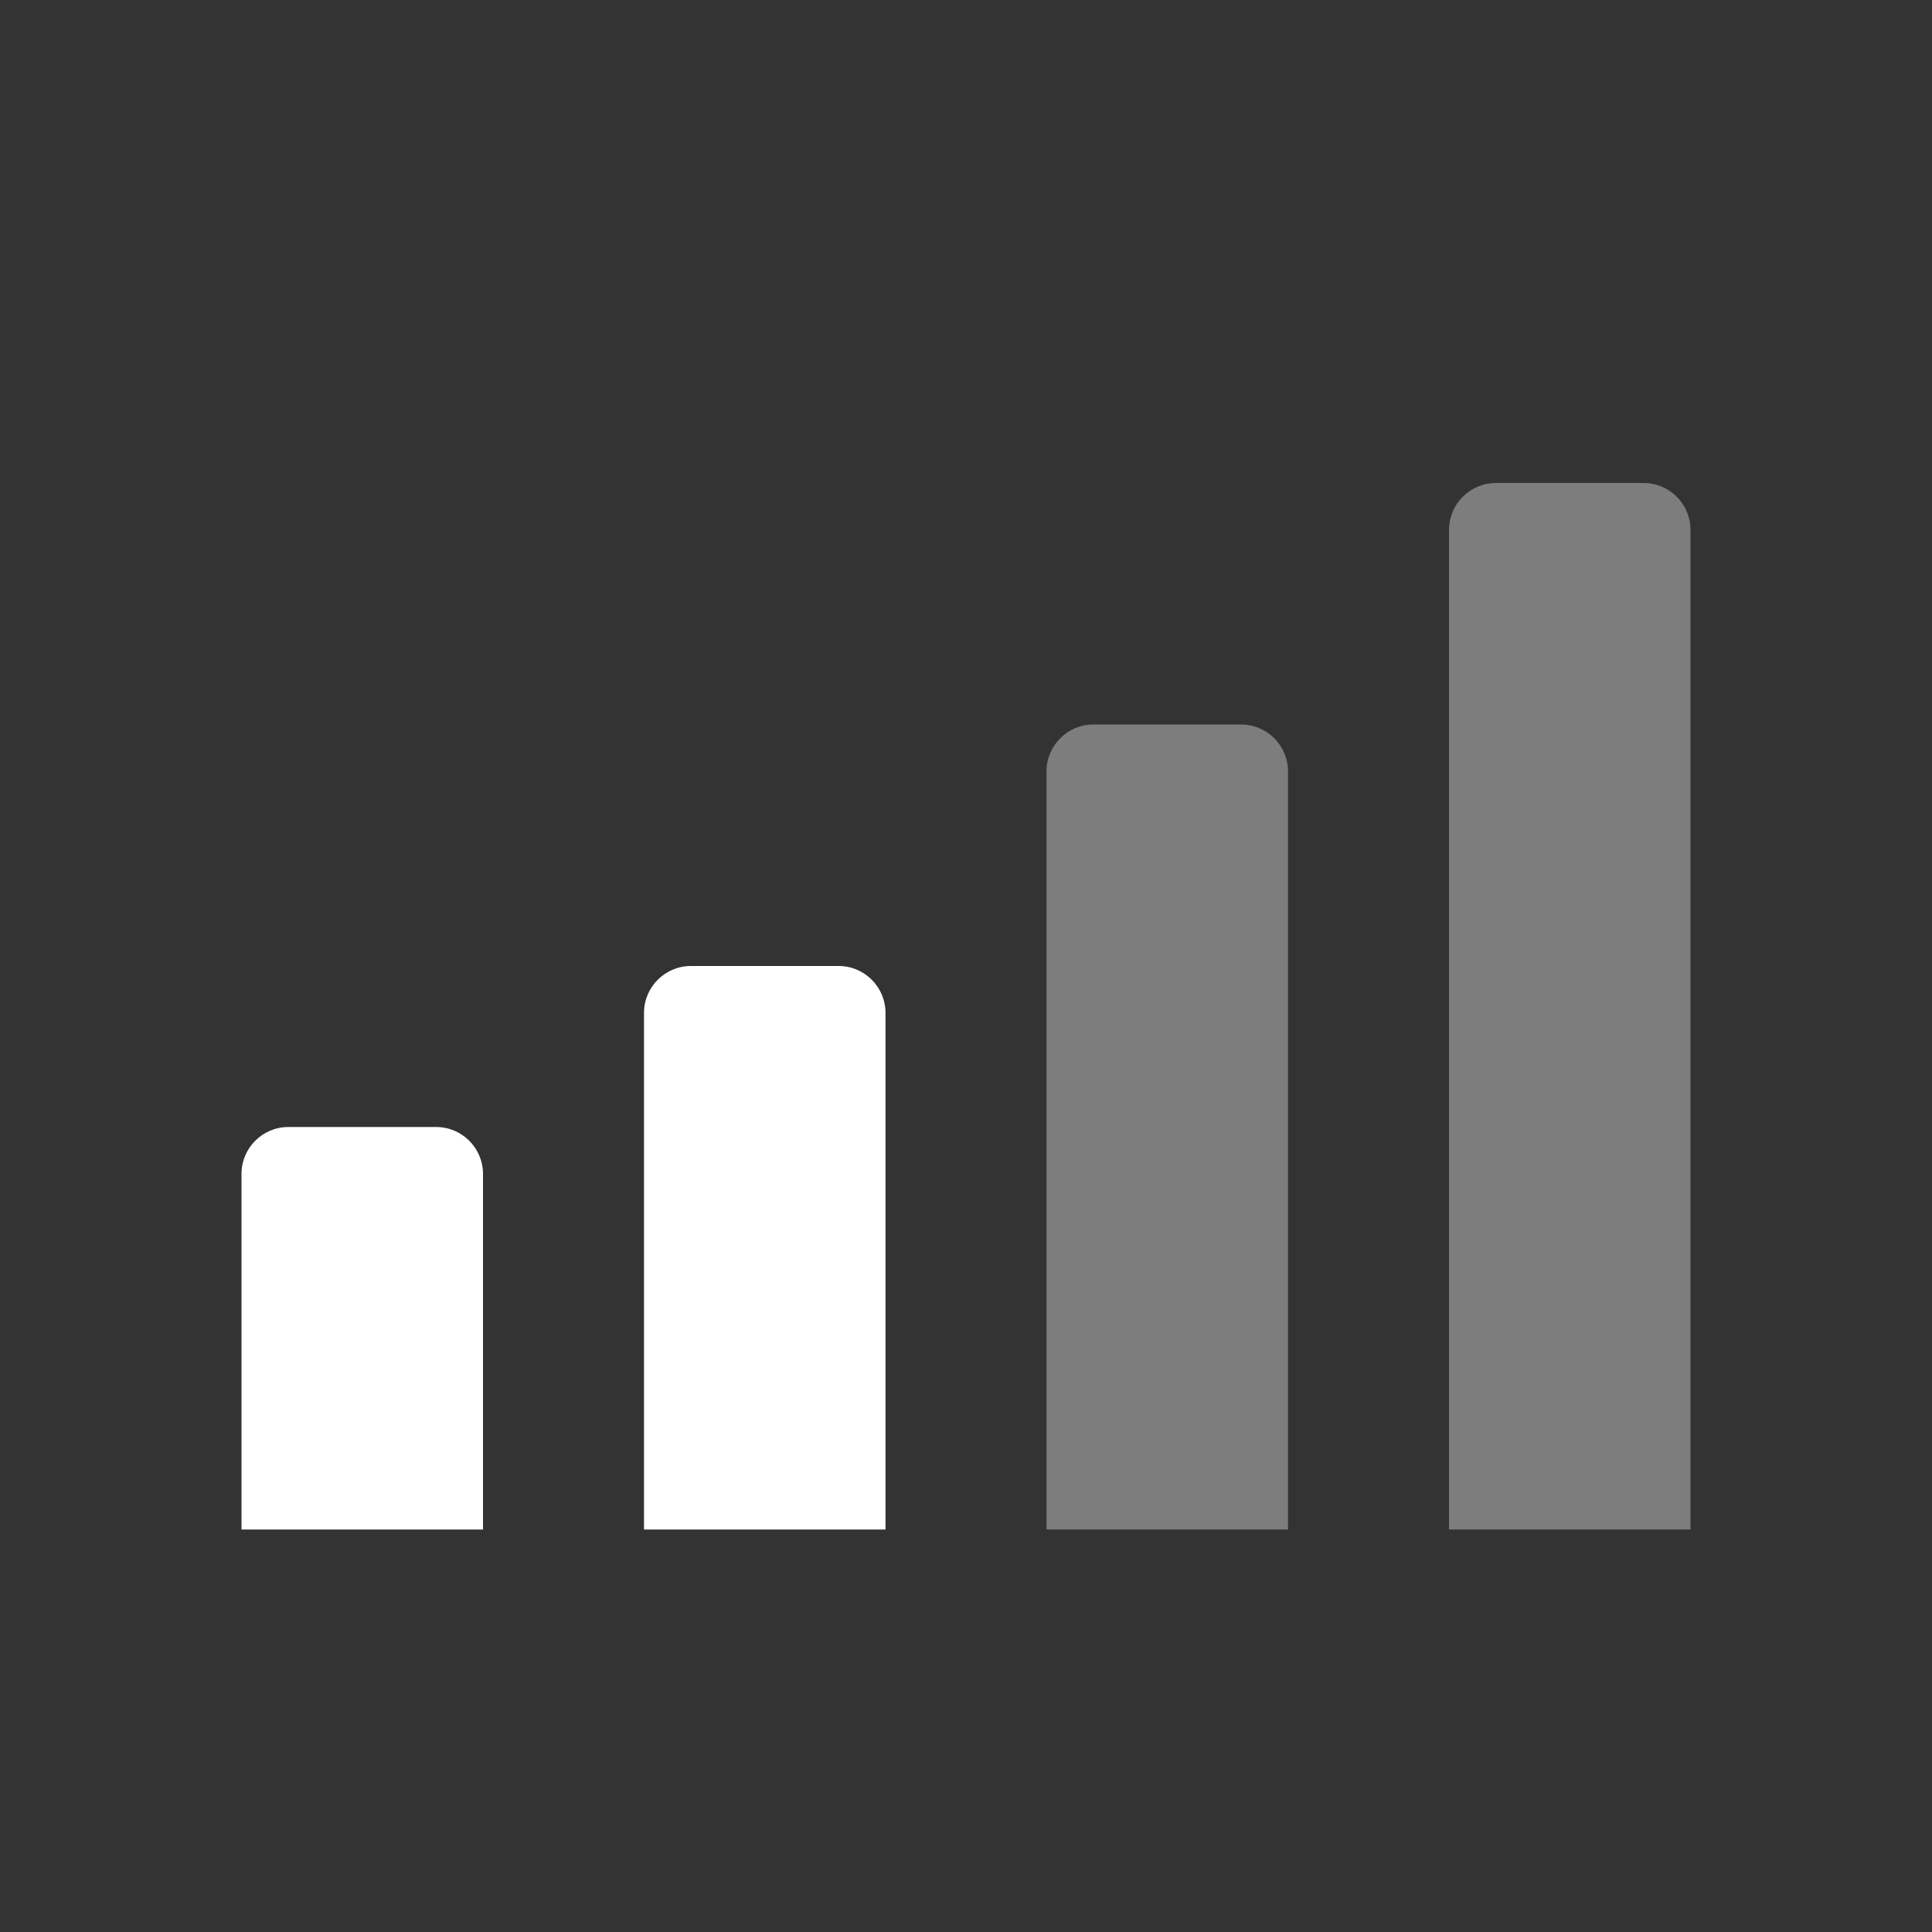<svg width="24" height="24" viewBox="0 0 24 24" fill="none" xmlns="http://www.w3.org/2000/svg">
<rect x="0" y="0" width="24" height="24" fill="#333333" stroke="none"/>
<path d="M3 14.583C3 14.261 3.261 14 3.583 14H5.417C5.739 14 6 14.261 6 14.583V19H3V14.583Z" fill="white"/>
<path d="M8 12.583C8 12.261 8.261 12 8.583 12H10.417C10.739 12 11 12.261 11 12.583V19H8V12.583Z" fill="white"/>
<path opacity="0.36" d="M13 9.583C13 9.261 13.261 9 13.583 9H15.417C15.739 9 16 9.261 16 9.583V19H13V9.583Z" fill="white"/>
<path opacity="0.36" d="M18 6.583C18 6.261 18.261 6 18.583 6H20.417C20.739 6 21 6.261 21 6.583V19H18V6.583Z" fill="white"/>
</svg>
